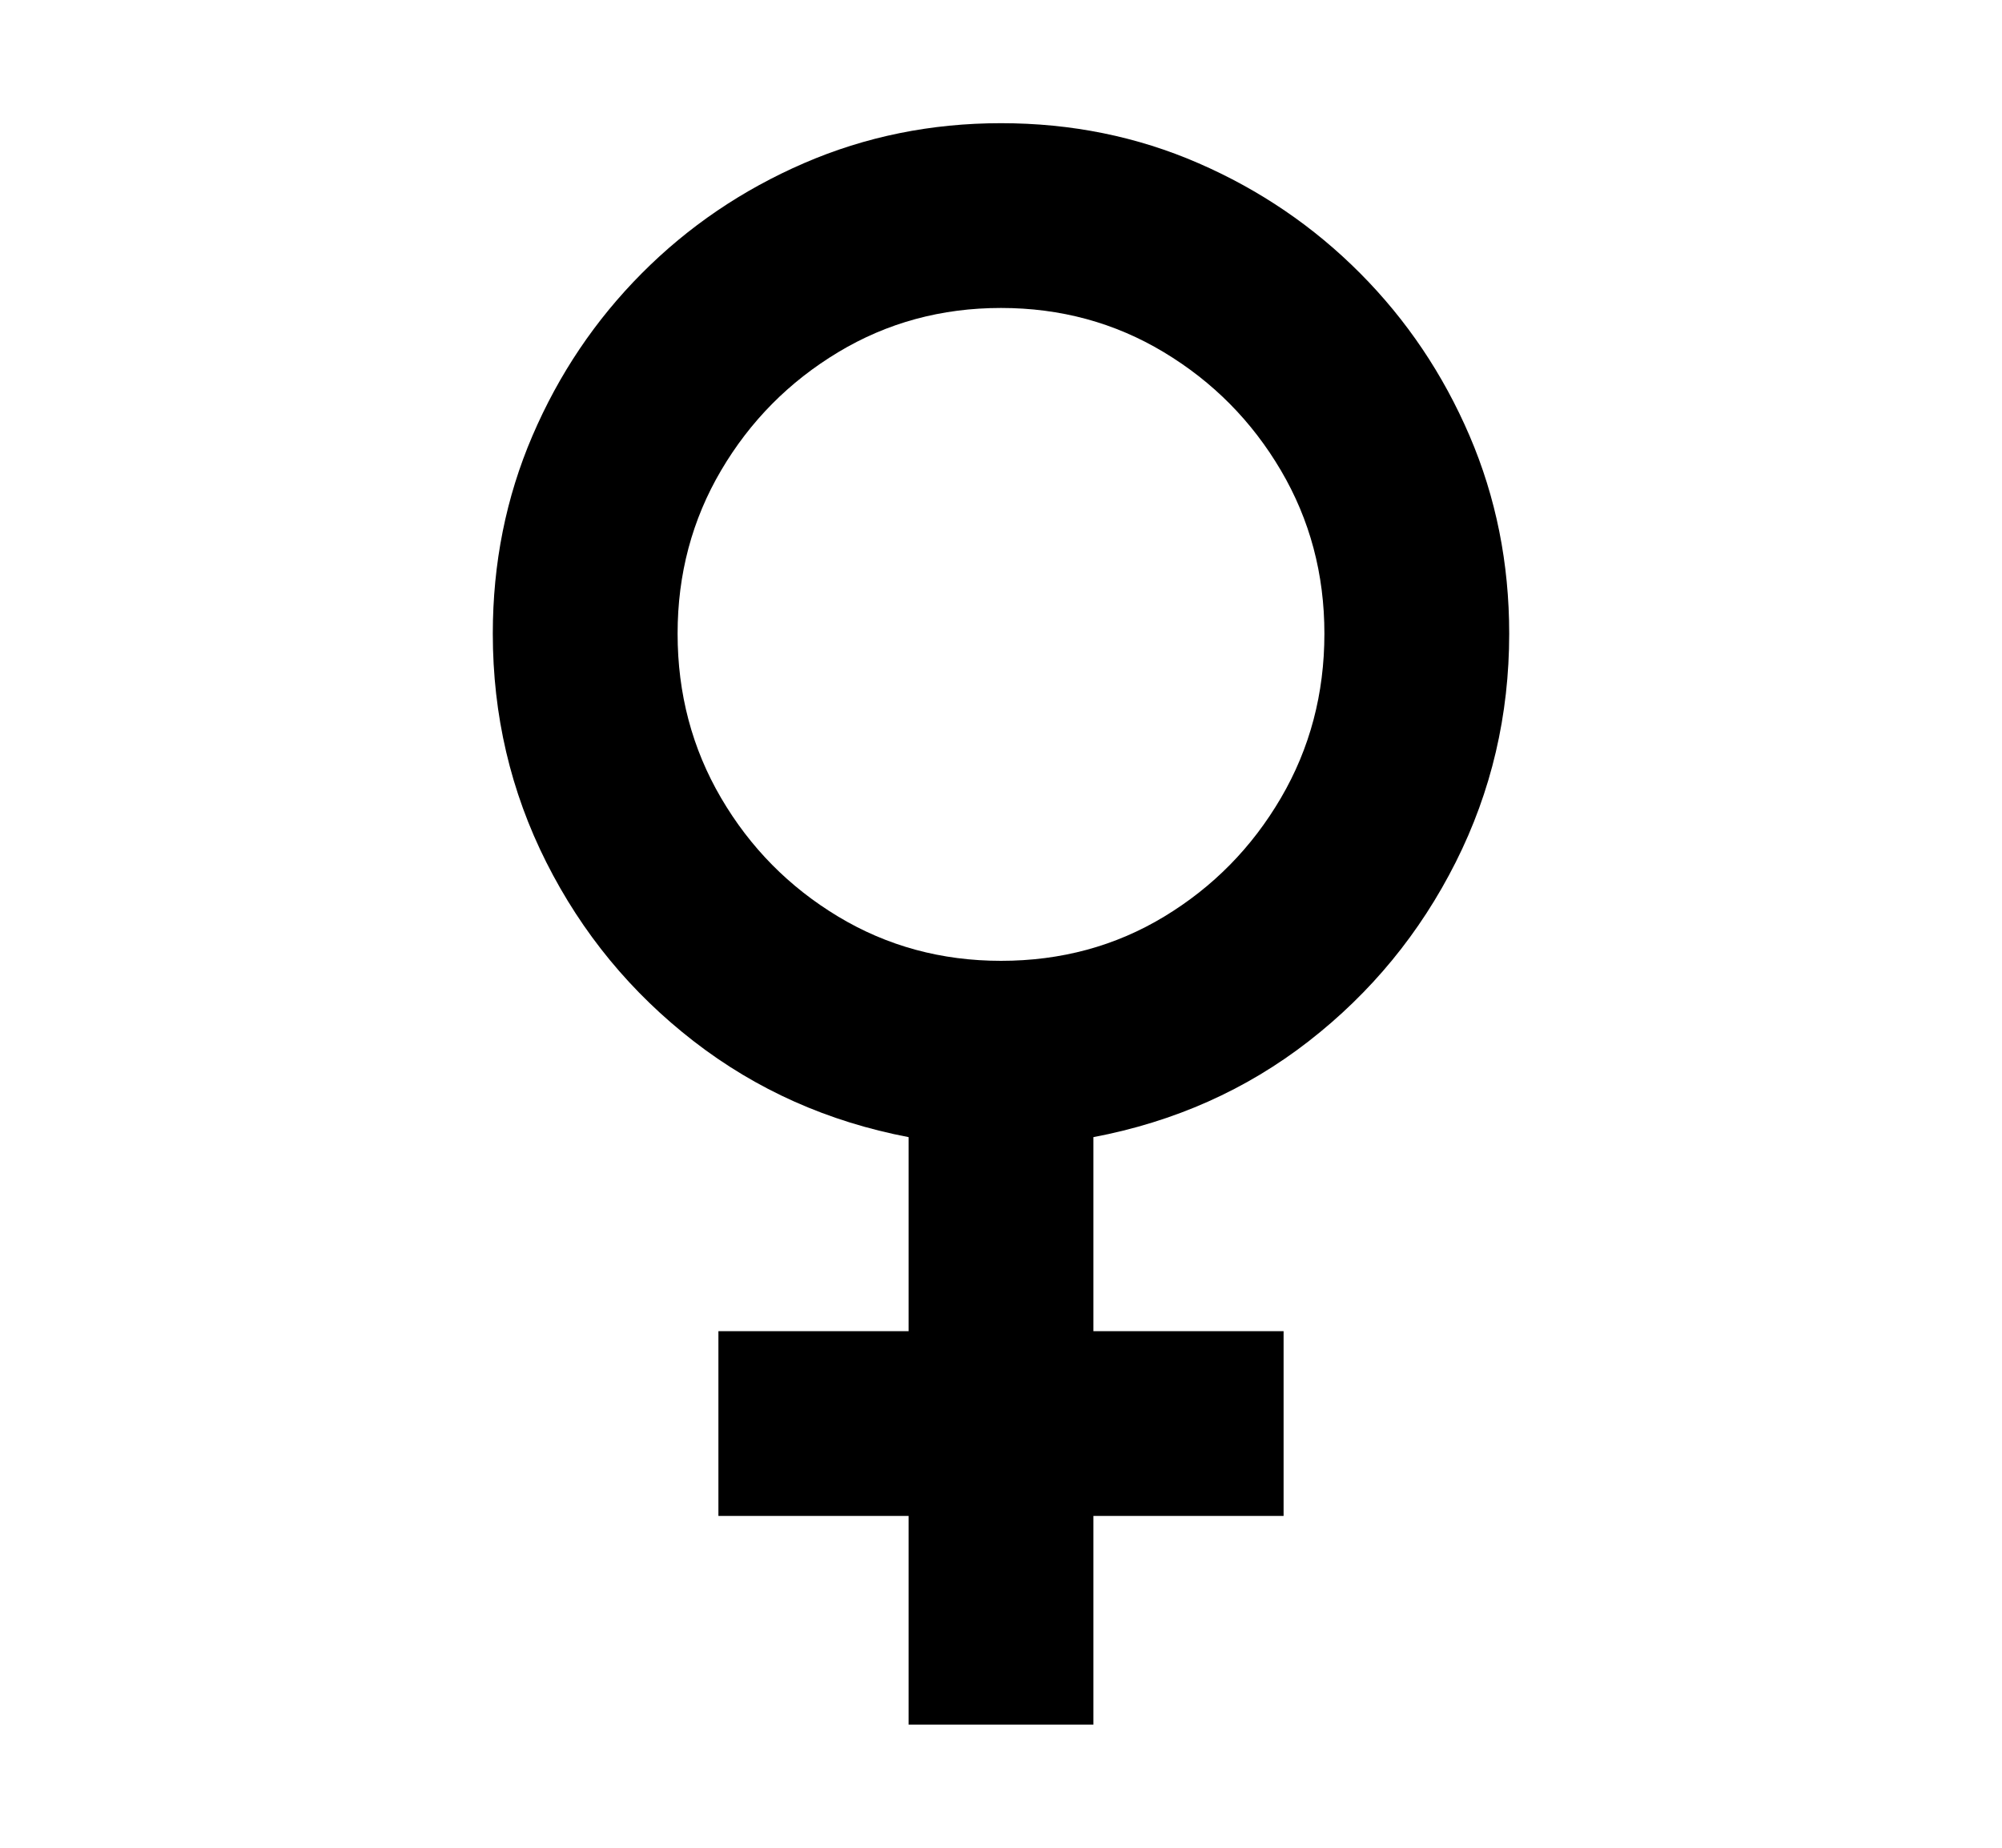 <svg xmlns="http://www.w3.org/2000/svg"
    viewBox="0 0 2600 2400">
  <!--
Copyright 2013, 2022 Google Inc. All Rights Reserved.
Noto is a trademark of Google Inc.
This Font Software is licensed under the SIL Open Font License, Version 1.1. This Font Software is distributed on an "AS IS" BASIS, WITHOUT WARRANTIES OR CONDITIONS OF ANY KIND, either express or implied. See the SIL Open Font License for the specific language, permissions and limitations governing your use of this Font Software.
http://scripts.sil.org/OFL
  -->
<path d="M1420 2240L1180 2240 1180 1969 933 1969 933 1729 1180 1729 1180 1477Q1023 1447 901 1352.5 779 1258 709.5 1120 640 982 640 823L640 823Q640 686 691.5 566 743 446 833.5 355 924 264 1044 212 1164 160 1300 160L1300 160Q1437 160 1556.5 212 1676 264 1766.5 355 1857 446 1908.5 566 1960 686 1960 823L1960 823Q1960 982 1890.5 1120 1821 1258 1699.5 1352.5 1578 1447 1420 1477L1420 1477 1420 1729 1667 1729 1667 1969 1420 1969 1420 2240ZM1300 1248L1300 1248Q1417 1248 1512 1190.5 1607 1133 1663.5 1036.5 1720 940 1720 823L1720 823Q1720 707 1663.5 611 1607 515 1511.5 457.5 1416 400 1300 400L1300 400Q1184 400 1088.5 457.5 993 515 936.5 611 880 707 880 823L880 823Q880 940 936.5 1036.5 993 1133 1088.5 1190.5 1184 1248 1300 1248Z"/>
</svg>